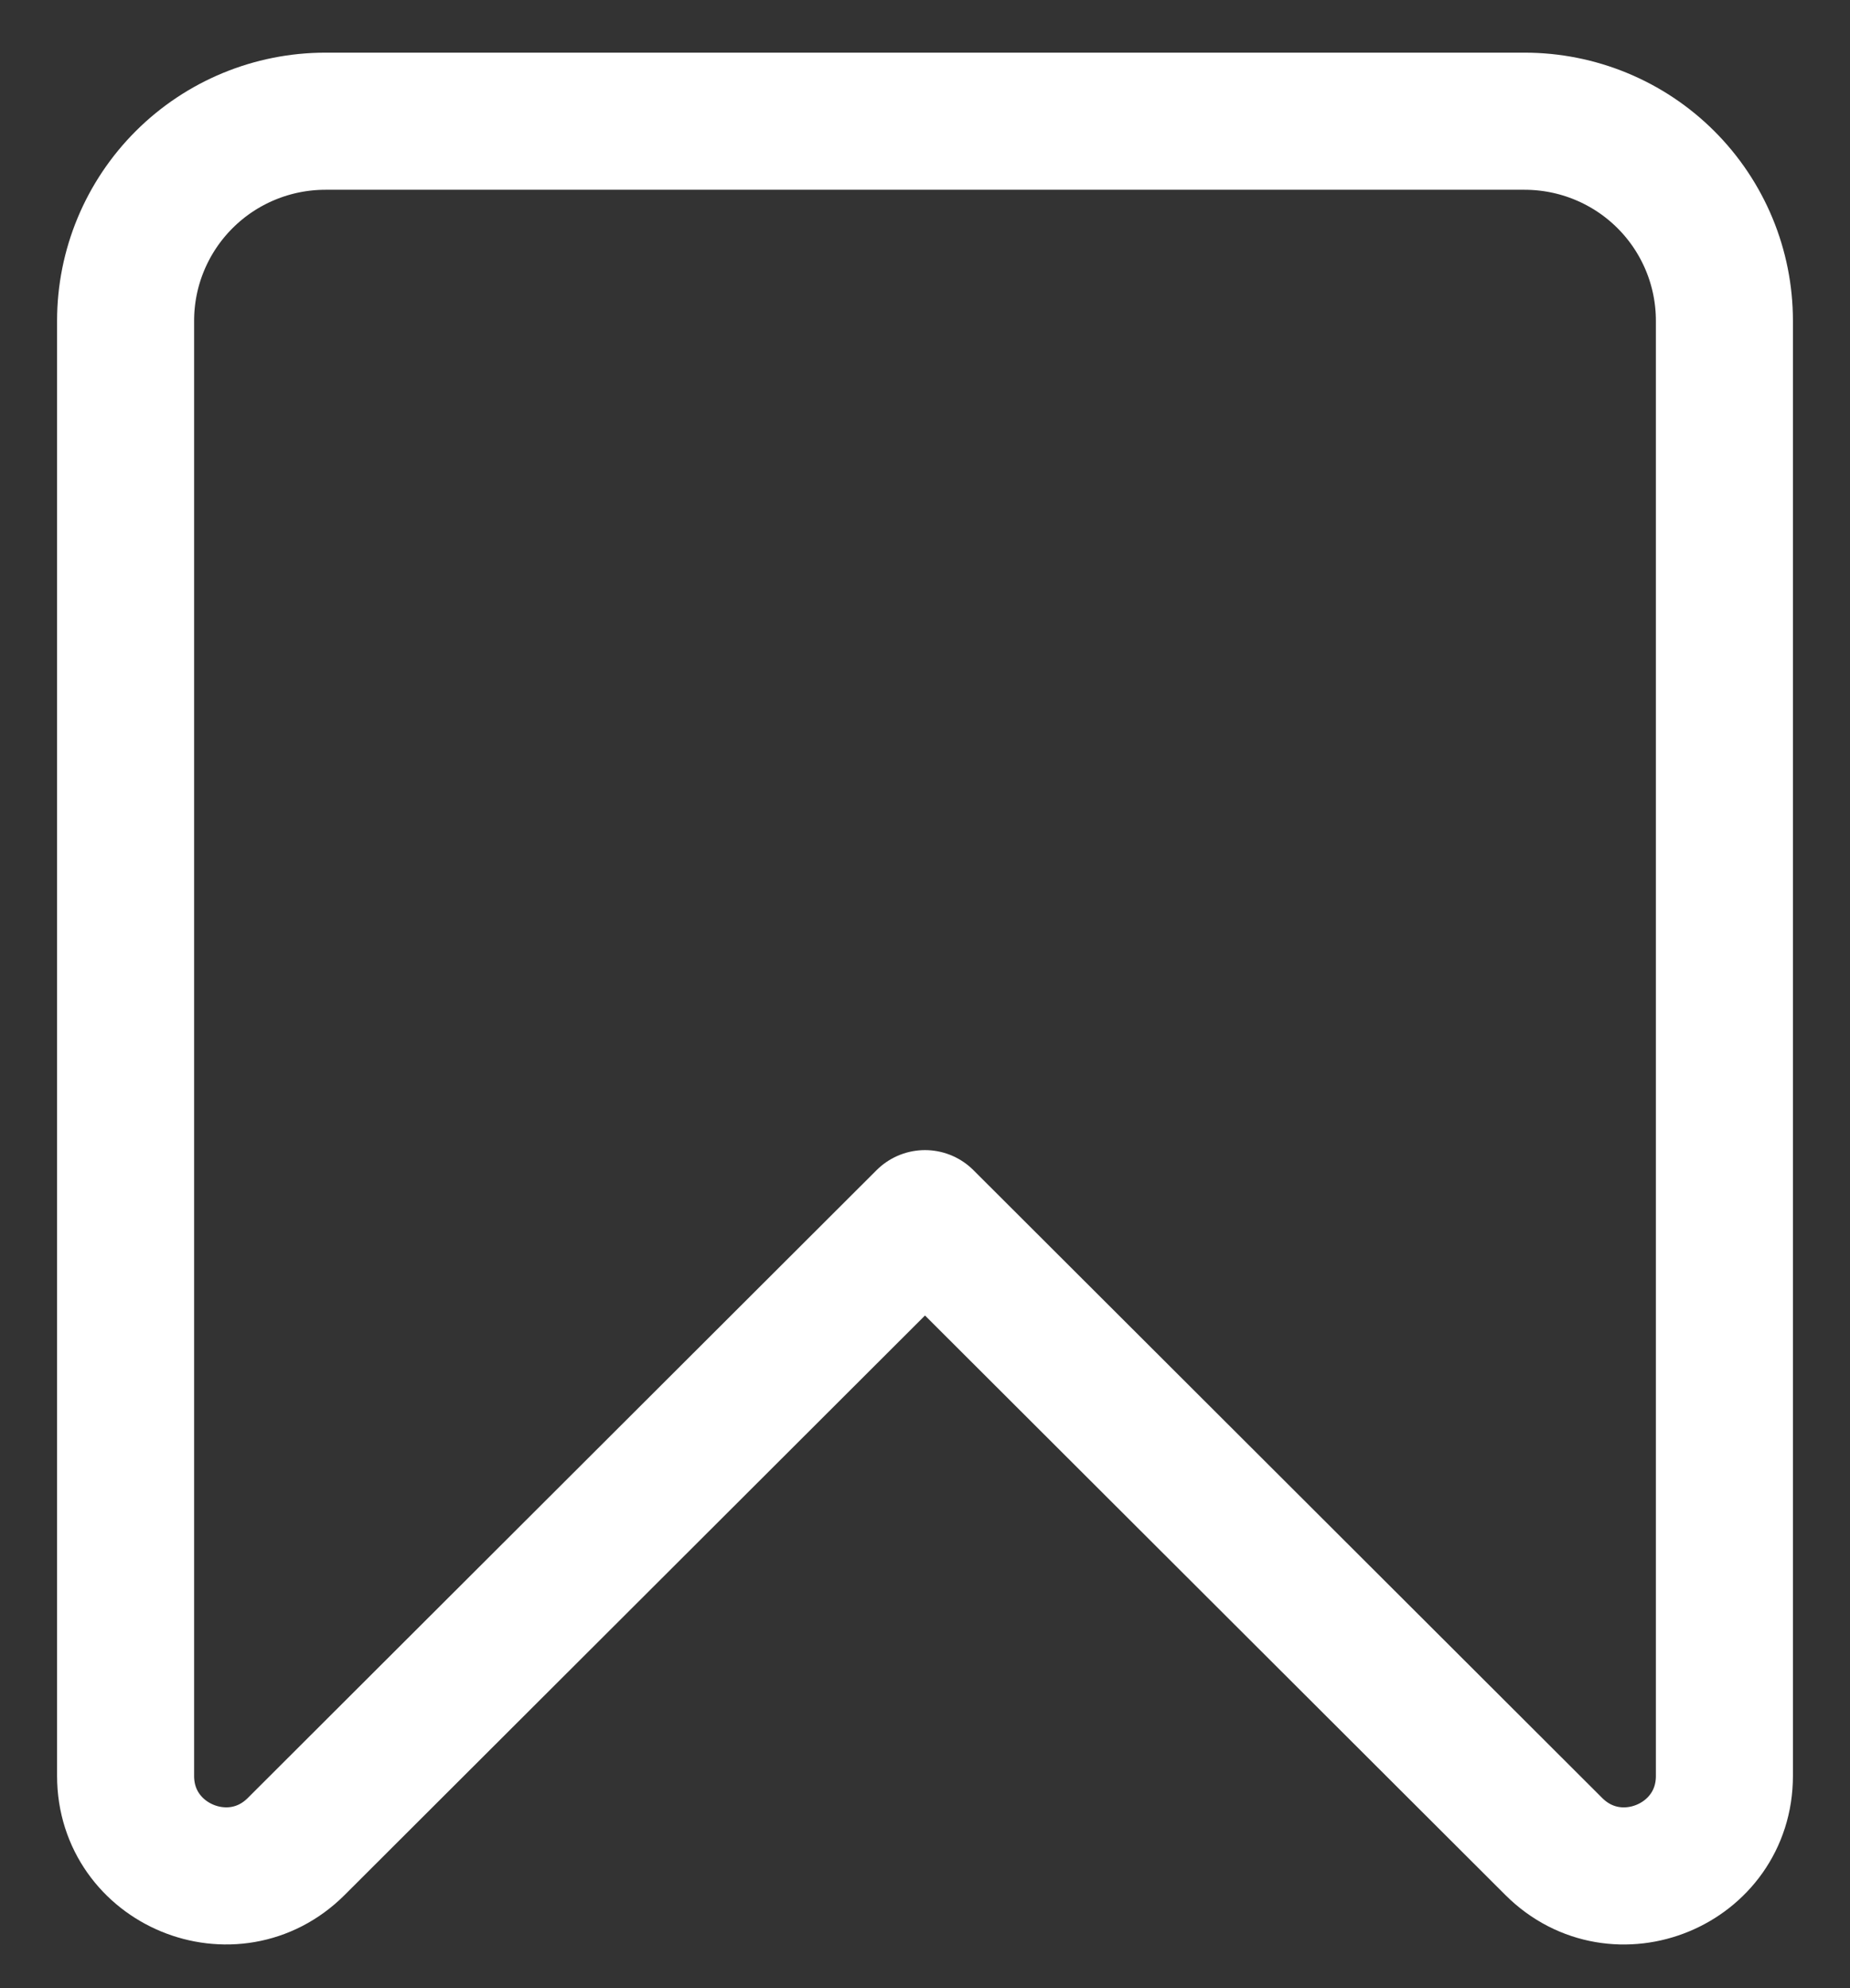 <svg width="27" height="29" viewBox="0 0 27 29" fill="none" xmlns="http://www.w3.org/2000/svg">
<rect x="0" y="0" width="27" height="29" fill="#333333" stroke="none"/>
<path d="M1.833 4.678V25.905C1.833 27.2 3.404 27.851 4.323 26.934L13.5 17.776L22.677 26.934C23.596 27.851 25.167 27.202 25.167 25.905V4.678C25.167 3.906 24.86 3.166 24.313 2.62C23.766 2.074 23.024 1.768 22.25 1.768H4.75C3.977 1.768 3.235 2.074 2.688 2.62C2.141 3.166 1.833 3.906 1.833 4.678Z" stroke="white" stroke-width="2" stroke-linecap="round" stroke-linejoin="round"/>
</svg>
